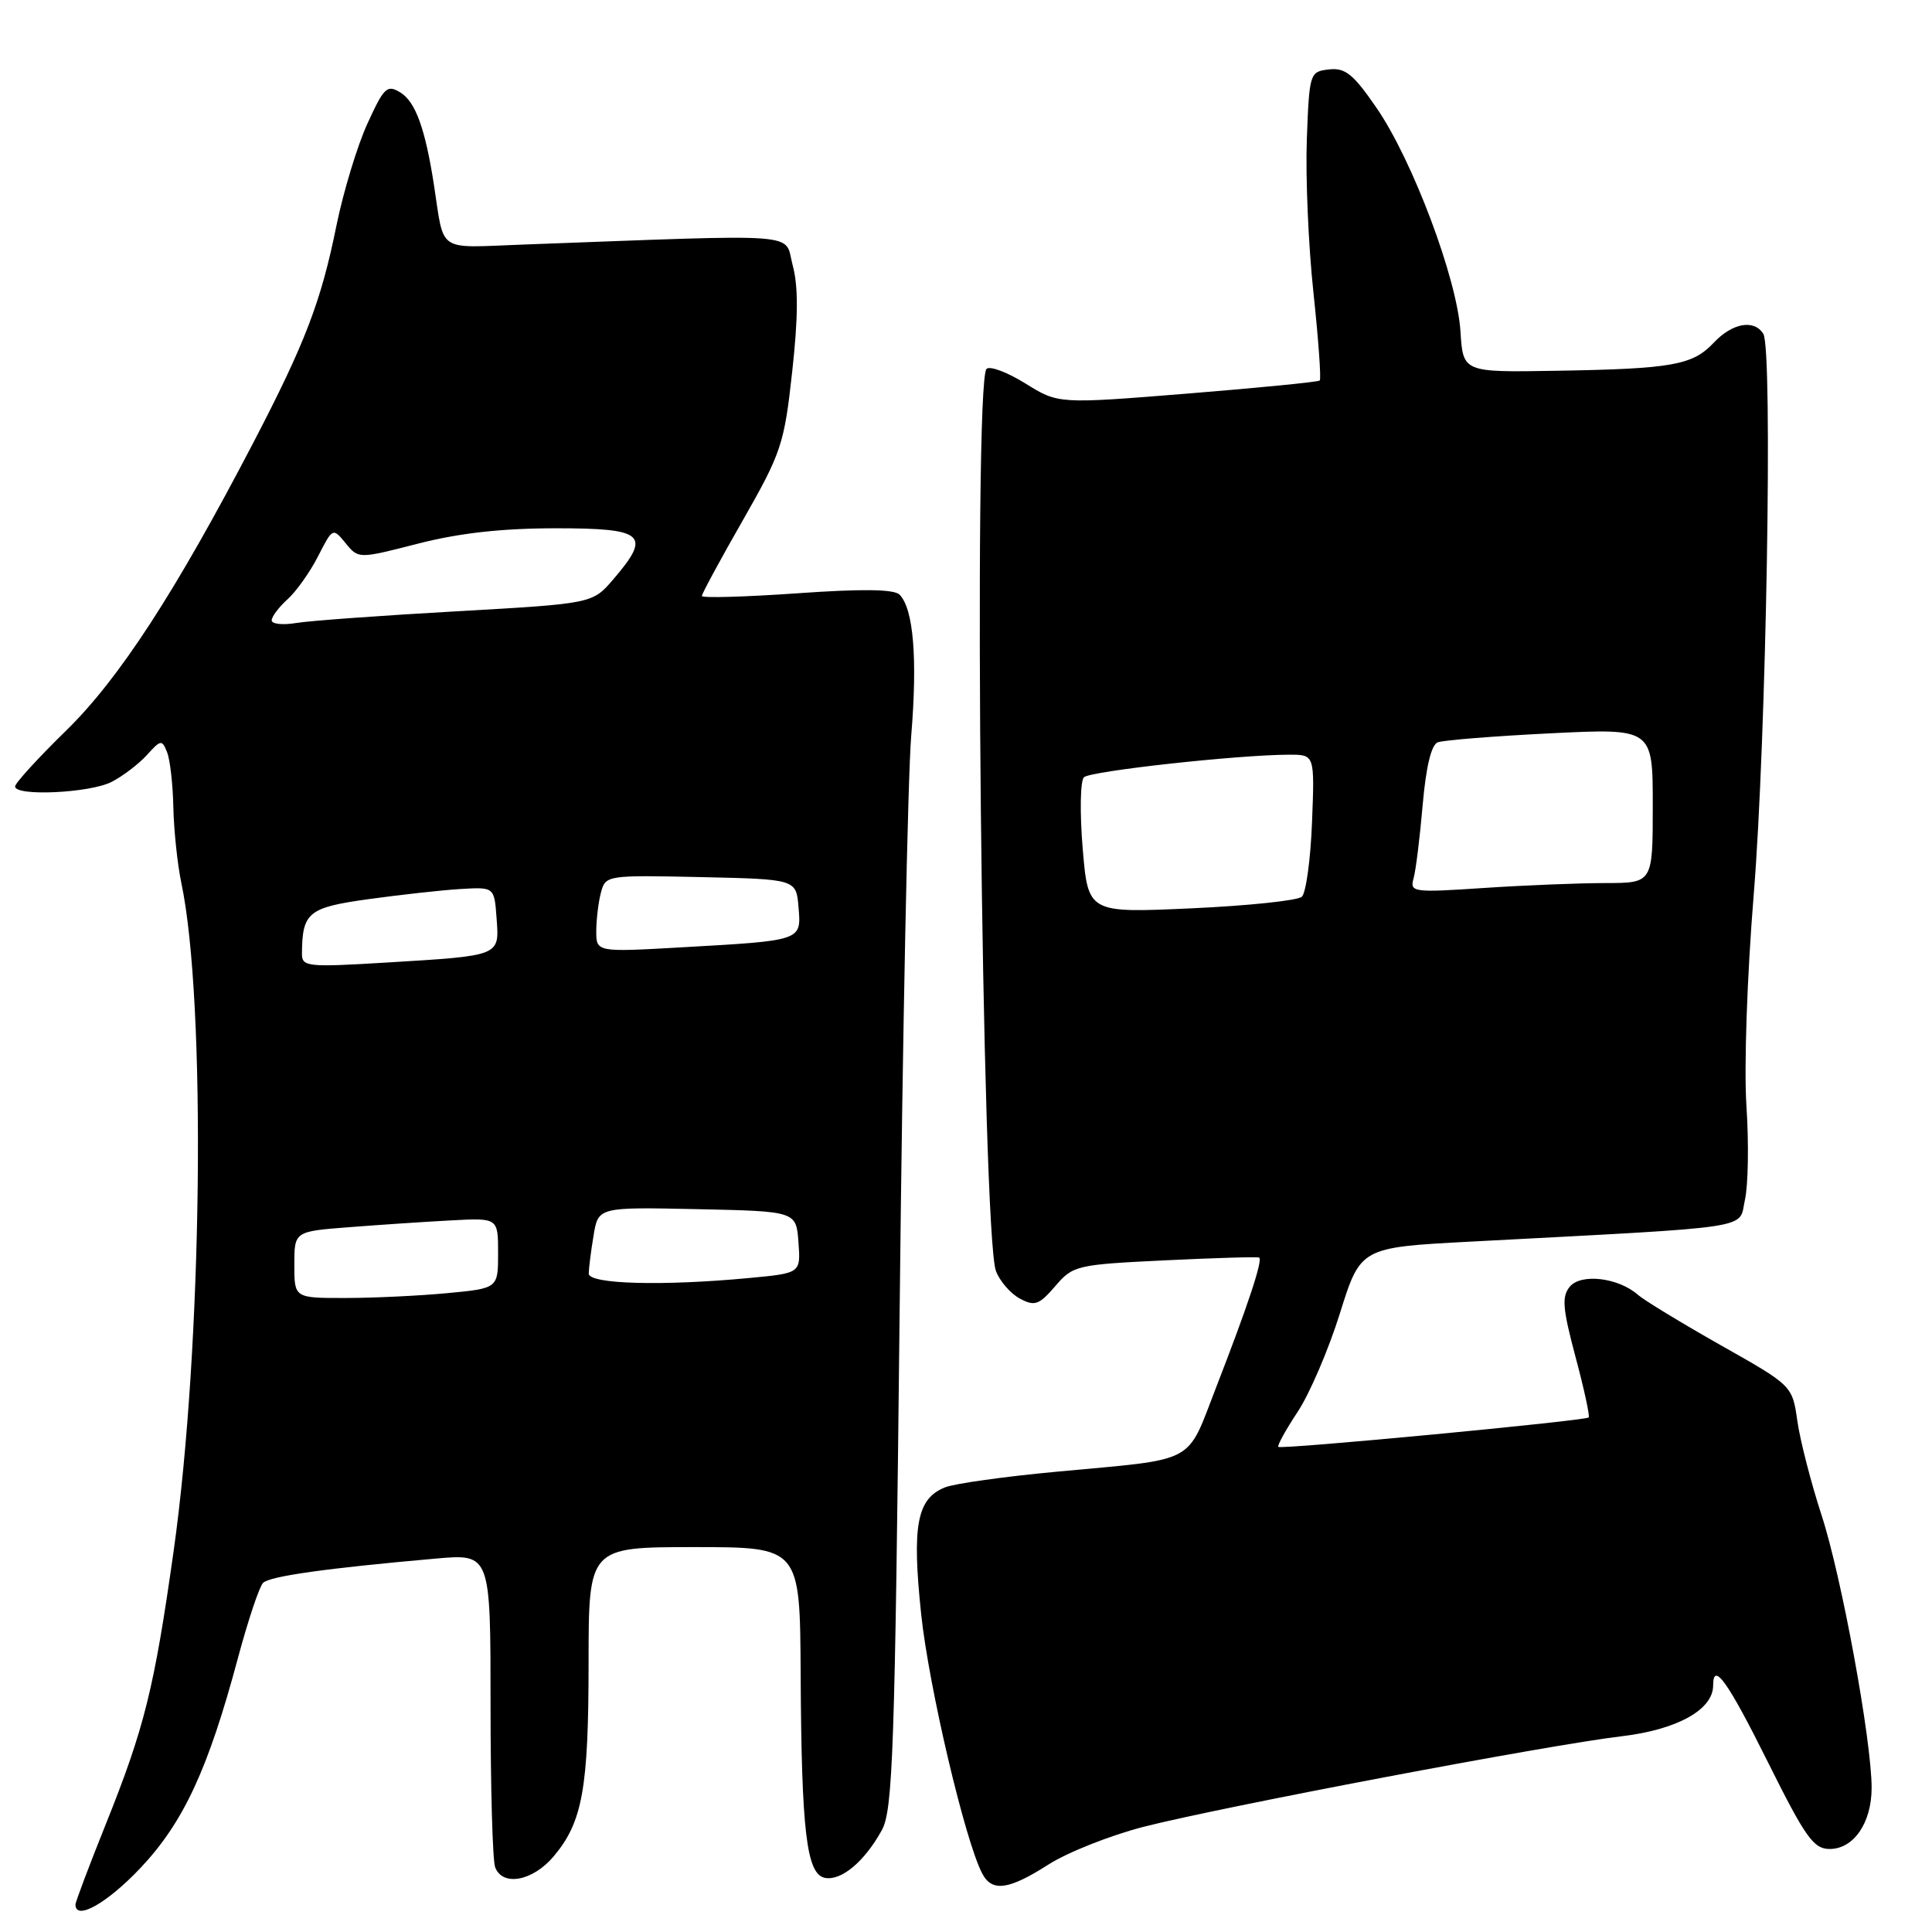 <?xml version="1.0" encoding="UTF-8" standalone="no"?>
<!DOCTYPE svg PUBLIC "-//W3C//DTD SVG 1.1//EN" "http://www.w3.org/Graphics/SVG/1.1/DTD/svg11.dtd" >
<svg xmlns="http://www.w3.org/2000/svg" xmlns:xlink="http://www.w3.org/1999/xlink" version="1.1" viewBox="0 0 256 256">
 <g >
 <path fill="currentColor"
d=" M 18.59 247.54 C 24.31 241.49 27.58 234.45 31.54 219.65 C 32.87 214.70 34.36 210.24 34.86 209.74 C 35.75 208.85 43.26 207.80 57.75 206.52 C 65.00 205.88 65.00 205.88 65.00 225.86 C 65.00 236.85 65.27 246.55 65.61 247.42 C 66.60 250.01 70.60 249.26 73.37 245.97 C 77.19 241.43 77.99 237.00 77.99 220.25 C 78.00 205.00 78.00 205.00 92.00 205.00 C 106.00 205.00 106.00 205.00 106.09 221.75 C 106.20 242.77 106.87 248.36 109.32 248.83 C 111.49 249.24 114.57 246.65 116.85 242.50 C 118.31 239.84 118.58 232.05 119.21 173.50 C 119.59 137.20 120.29 103.00 120.74 97.50 C 121.59 87.24 121.04 80.64 119.19 78.79 C 118.46 78.06 114.17 78.01 105.57 78.62 C 98.65 79.10 93.00 79.26 93.00 78.97 C 93.00 78.68 95.44 74.16 98.43 68.94 C 103.53 60.00 103.92 58.85 104.97 49.25 C 105.77 42.00 105.79 37.93 105.03 35.13 C 103.86 30.76 107.17 31.01 69.24 32.41 C 57.75 32.83 58.91 33.61 57.50 24.50 C 56.35 17.07 55.06 13.51 53.09 12.28 C 51.29 11.17 50.90 11.53 48.68 16.39 C 47.34 19.32 45.49 25.42 44.57 29.94 C 42.54 39.97 40.42 45.49 33.58 58.63 C 23.24 78.47 15.81 89.91 8.78 96.79 C 5.05 100.43 2.00 103.77 2.00 104.21 C 2.00 105.55 11.94 105.08 14.80 103.60 C 16.29 102.83 18.39 101.23 19.47 100.04 C 21.31 98.00 21.47 97.98 22.14 99.68 C 22.54 100.68 22.91 103.97 22.97 107.00 C 23.04 110.03 23.51 114.53 24.03 117.00 C 27.35 132.78 26.83 178.40 23.01 205.50 C 20.43 223.75 19.15 228.93 14.00 241.76 C 11.80 247.24 10.00 252.02 10.00 252.36 C 10.00 254.55 14.17 252.21 18.59 247.54 Z  M 138.91 247.07 C 141.44 245.45 147.10 243.21 151.50 242.07 C 161.72 239.45 205.21 231.20 214.83 230.07 C 222.22 229.20 227.00 226.55 227.00 223.33 C 227.00 220.08 228.93 222.79 234.26 233.50 C 239.23 243.48 240.31 245.00 242.44 245.00 C 245.62 245.00 248.00 241.54 248.00 236.90 C 248.00 230.61 244.01 208.84 241.36 200.75 C 239.97 196.48 238.53 190.88 238.16 188.30 C 237.49 183.60 237.49 183.60 228.01 178.25 C 222.80 175.30 217.85 172.29 217.02 171.56 C 214.44 169.29 209.49 168.70 208.01 170.49 C 206.92 171.80 207.05 173.36 208.76 179.78 C 209.90 184.03 210.68 187.64 210.51 187.82 C 210.07 188.26 169.76 192.09 169.38 191.72 C 169.22 191.55 170.37 189.46 171.95 187.07 C 173.53 184.69 176.05 178.81 177.55 174.01 C 180.28 165.29 180.28 165.29 194.89 164.52 C 233.24 162.49 230.33 162.93 231.21 159.00 C 231.65 157.07 231.74 151.45 231.41 146.50 C 231.08 141.40 231.50 129.26 232.38 118.50 C 234.04 98.18 234.93 46.31 233.65 44.24 C 232.44 42.28 229.55 42.79 227.09 45.40 C 224.28 48.39 221.63 48.87 206.18 49.13 C 193.86 49.34 193.86 49.34 193.52 43.92 C 193.09 36.98 187.18 21.22 182.38 14.27 C 179.32 9.81 178.24 8.95 176.09 9.20 C 173.55 9.49 173.49 9.66 173.16 18.50 C 172.98 23.45 173.37 32.58 174.04 38.79 C 174.70 45.00 175.08 50.24 174.87 50.42 C 174.67 50.61 166.79 51.39 157.37 52.15 C 140.24 53.53 140.24 53.53 135.87 50.81 C 133.47 49.32 131.15 48.45 130.72 48.88 C 128.92 50.68 130.10 163.50 131.97 168.42 C 132.48 169.77 133.91 171.42 135.14 172.07 C 137.10 173.12 137.67 172.92 139.82 170.43 C 142.18 167.67 142.63 167.57 154.38 167.00 C 161.05 166.68 166.66 166.51 166.85 166.64 C 167.35 166.96 165.31 173.11 161.21 183.66 C 157.11 194.20 158.89 193.24 140.00 195.01 C 133.12 195.65 126.48 196.58 125.23 197.08 C 121.49 198.56 120.82 202.12 122.06 213.89 C 123.08 223.54 127.88 243.94 130.15 248.25 C 131.45 250.73 133.65 250.43 138.91 247.07 Z  M 39.00 167.59 C 39.00 163.17 39.00 163.17 46.25 162.61 C 50.24 162.30 56.31 161.89 59.75 161.71 C 66.00 161.37 66.00 161.37 66.00 166.04 C 66.00 170.71 66.00 170.71 59.25 171.35 C 55.54 171.70 49.46 171.99 45.75 171.99 C 39.00 172.00 39.00 172.00 39.00 167.59 Z  M 78.01 168.75 C 78.02 168.06 78.30 165.80 78.65 163.72 C 79.27 159.94 79.27 159.94 92.39 160.22 C 105.50 160.50 105.50 160.50 105.80 164.60 C 106.10 168.70 106.10 168.70 99.30 169.34 C 87.78 170.43 78.00 170.16 78.01 168.75 Z  M 40.01 126.36 C 40.05 120.89 40.84 120.25 48.84 119.14 C 53.05 118.56 58.52 117.95 61.00 117.80 C 65.50 117.53 65.50 117.53 65.80 121.68 C 66.17 126.71 66.40 126.62 51.25 127.54 C 40.70 128.18 40.00 128.10 40.01 126.36 Z  M 79.01 123.33 C 79.02 121.78 79.30 119.47 79.64 118.22 C 80.24 115.98 80.47 115.95 92.87 116.22 C 105.50 116.50 105.50 116.50 105.81 120.22 C 106.18 124.68 106.34 124.62 90.25 125.53 C 79.00 126.17 79.00 126.17 79.01 123.33 Z  M 36.00 82.20 C 36.00 81.71 36.95 80.45 38.11 79.40 C 39.26 78.36 41.09 75.79 42.15 73.70 C 44.08 69.92 44.11 69.91 45.80 71.98 C 47.50 74.06 47.50 74.06 55.41 72.03 C 60.86 70.63 66.53 70.00 73.66 70.00 C 85.43 70.00 86.36 70.83 81.25 76.78 C 78.50 79.98 78.50 79.98 60.50 81.00 C 50.60 81.56 41.04 82.25 39.25 82.55 C 37.46 82.85 36.00 82.69 36.00 82.20 Z  M 143.46 112.41 C 143.07 107.70 143.14 103.46 143.63 102.99 C 144.47 102.17 164.09 100.01 170.85 100.00 C 174.20 100.00 174.20 100.00 173.85 108.95 C 173.66 113.87 173.05 118.32 172.50 118.82 C 171.95 119.33 165.35 120.02 157.84 120.36 C 144.18 120.98 144.18 120.98 143.46 112.41 Z  M 187.30 116.41 C 187.60 115.36 188.14 110.98 188.51 106.68 C 188.95 101.62 189.65 98.69 190.51 98.36 C 191.24 98.08 197.95 97.54 205.42 97.17 C 219.00 96.50 219.00 96.50 219.00 106.75 C 219.00 117.00 219.00 117.00 212.75 117.01 C 209.31 117.01 202.06 117.30 196.63 117.66 C 187.24 118.29 186.79 118.22 187.30 116.41 Z "/>
</g>
</svg>